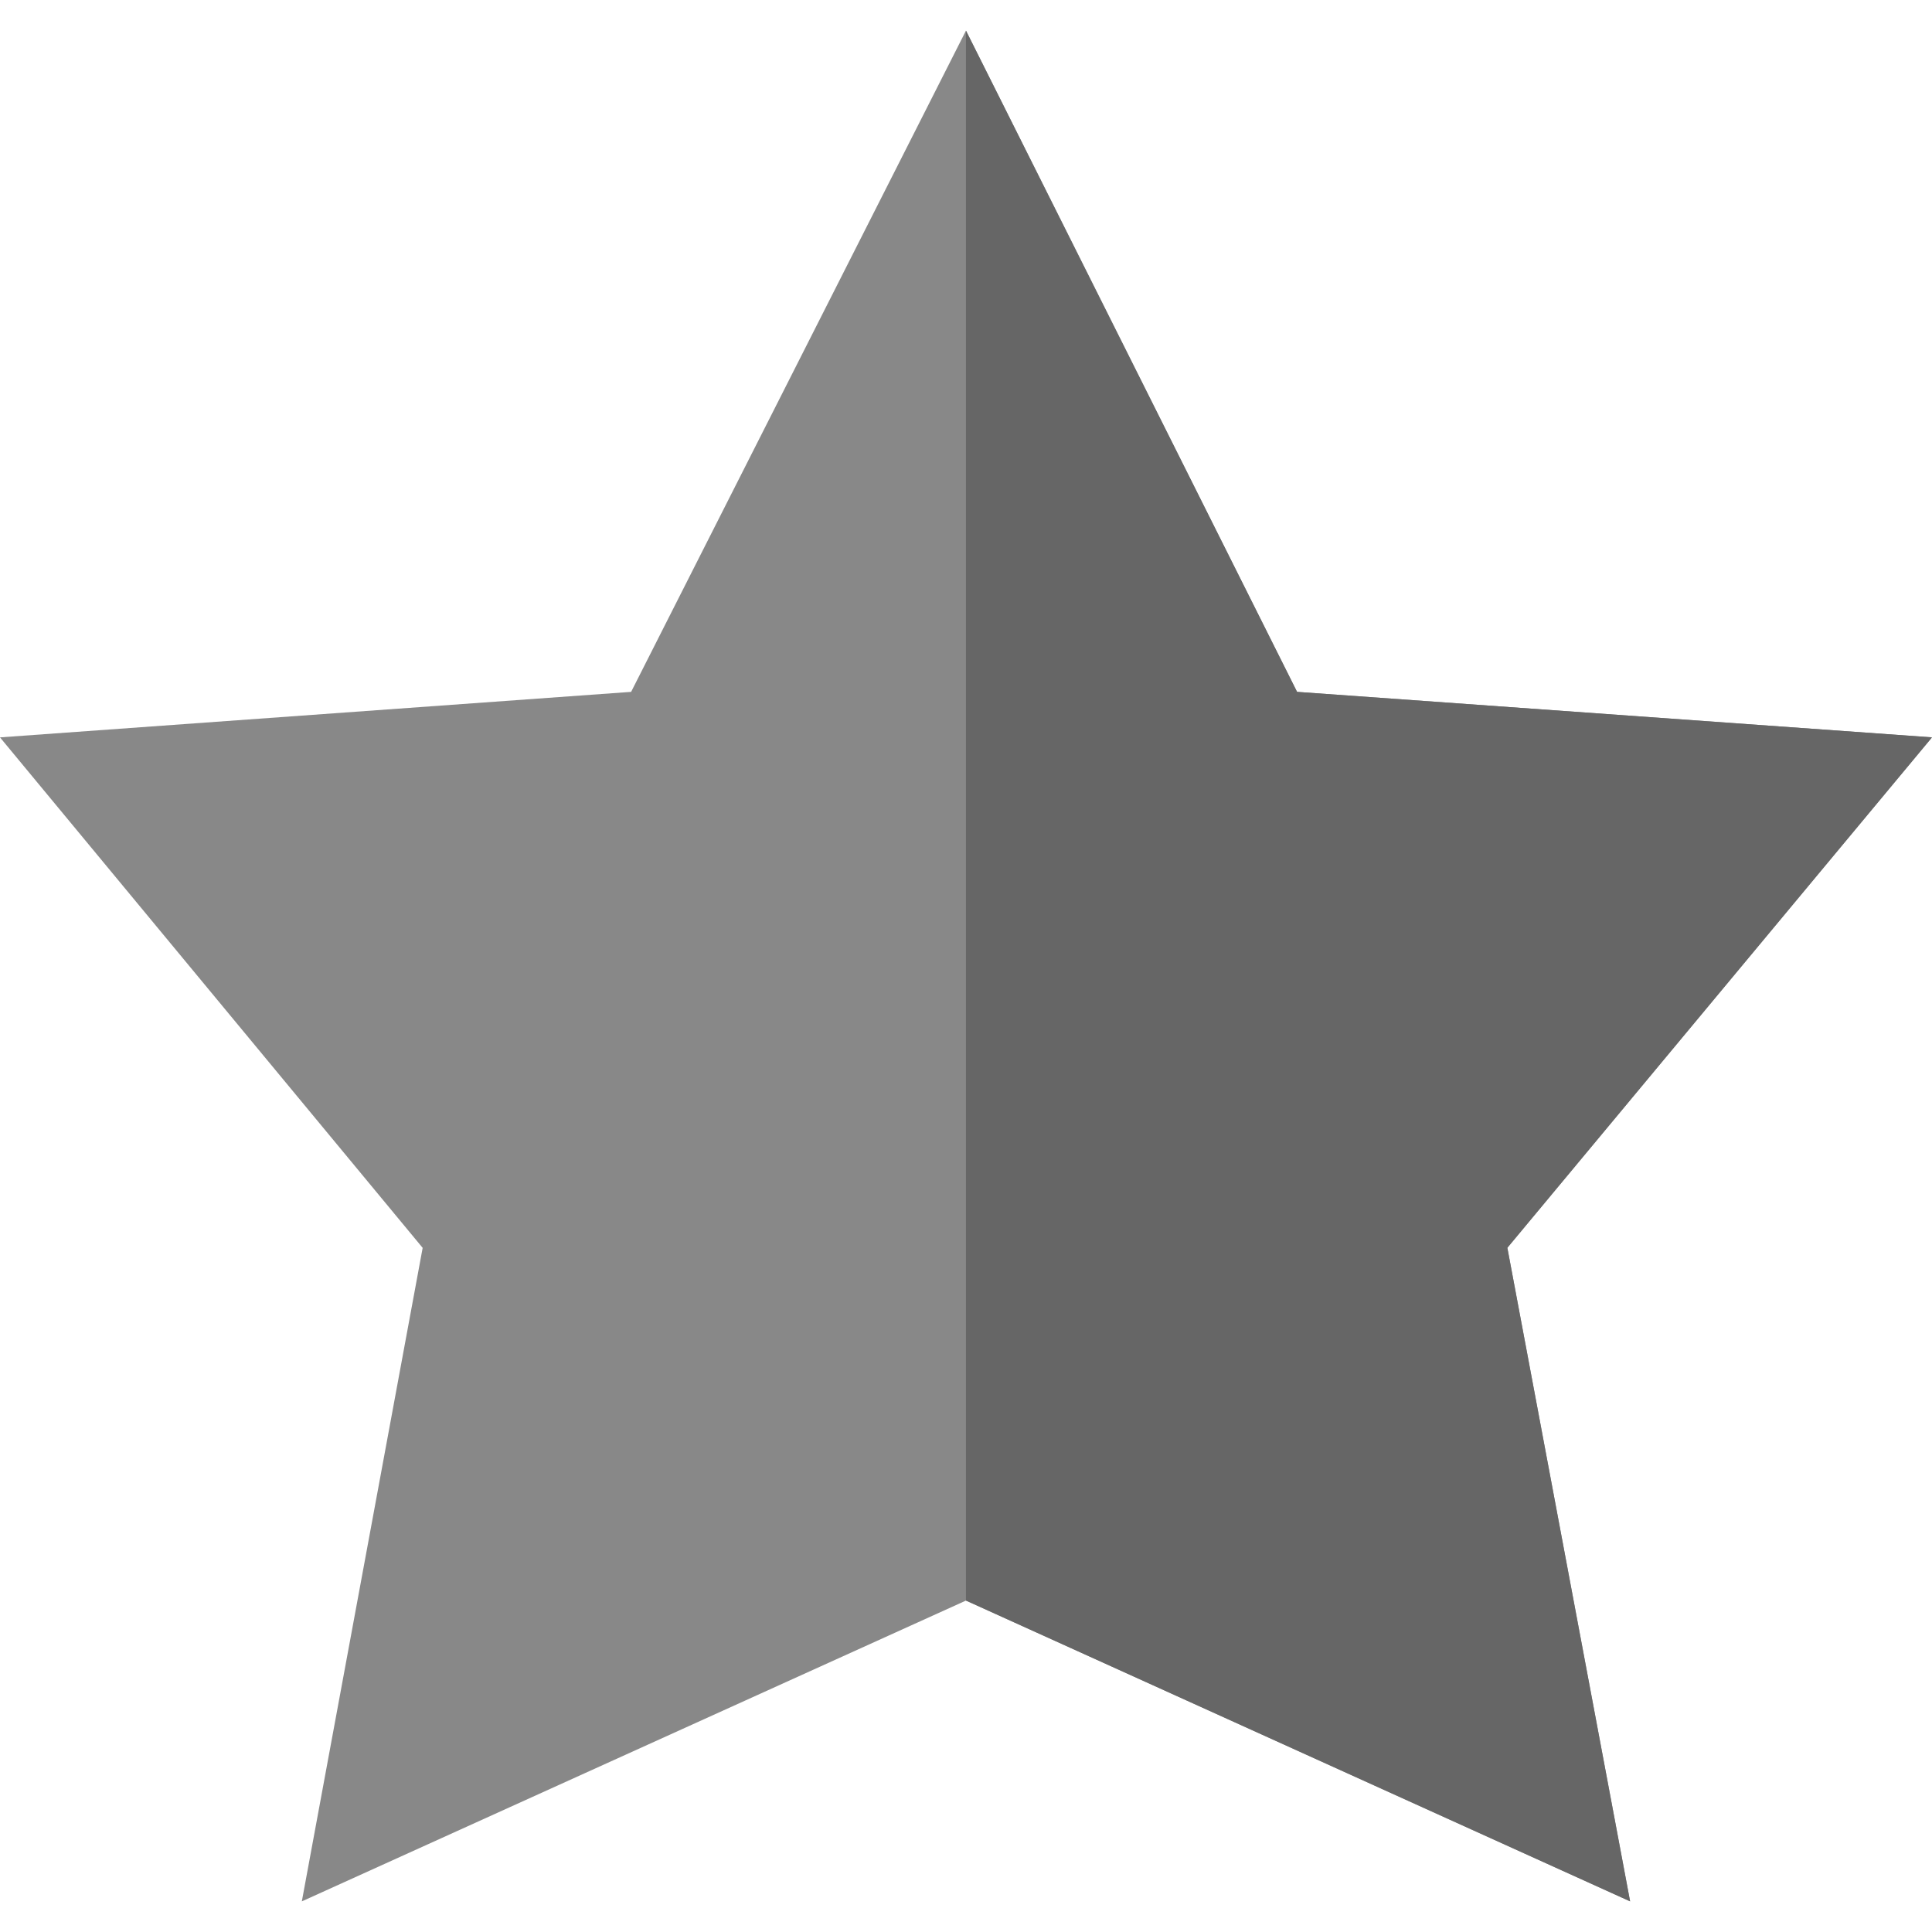 <?xml version="1.0" encoding="iso-8859-1"?>
<!-- Generator: Adobe Illustrator 19.0.0, SVG Export Plug-In . SVG Version: 6.00 Build 0)  -->
<svg version="1.1" id="Layer_1" xmlns="http://www.w3.org/2000/svg" xmlns:xlink="http://www.w3.org/1999/xlink" x="0px" y="0px"
	 viewBox="0 0 280.124 280.124" style="enable-background:new 0 0 280.124 280.124;" xml:space="preserve">
<g>
	<path style="fill:#888;" d="M280.124,106.914l-92.059-6.598L140.057,4.441l-48.55,95.874L0,106.914l61.282,74.015
		l-17.519,94.754l96.294-43.614l96.294,43.606l-17.799-94.754C218.553,180.919,280.124,106.914,280.124,106.914z"/>
	<polygon style="fill:#666;" points="236.352,275.683 218.553,180.92 280.071,106.975 280.071,106.905 188.065,100.315 
		140.057,4.441 140.057,232.068 	"/>
</g>
<g>
</g>
<g>
</g>
<g>
</g>
<g>
</g>
<g>
</g>
<g>
</g>
<g>
</g>
<g>
</g>
<g>
</g>
<g>
</g>
<g>
</g>
<g>
</g>
<g>
</g>
<g>
</g>
<g>
</g>
</svg>

